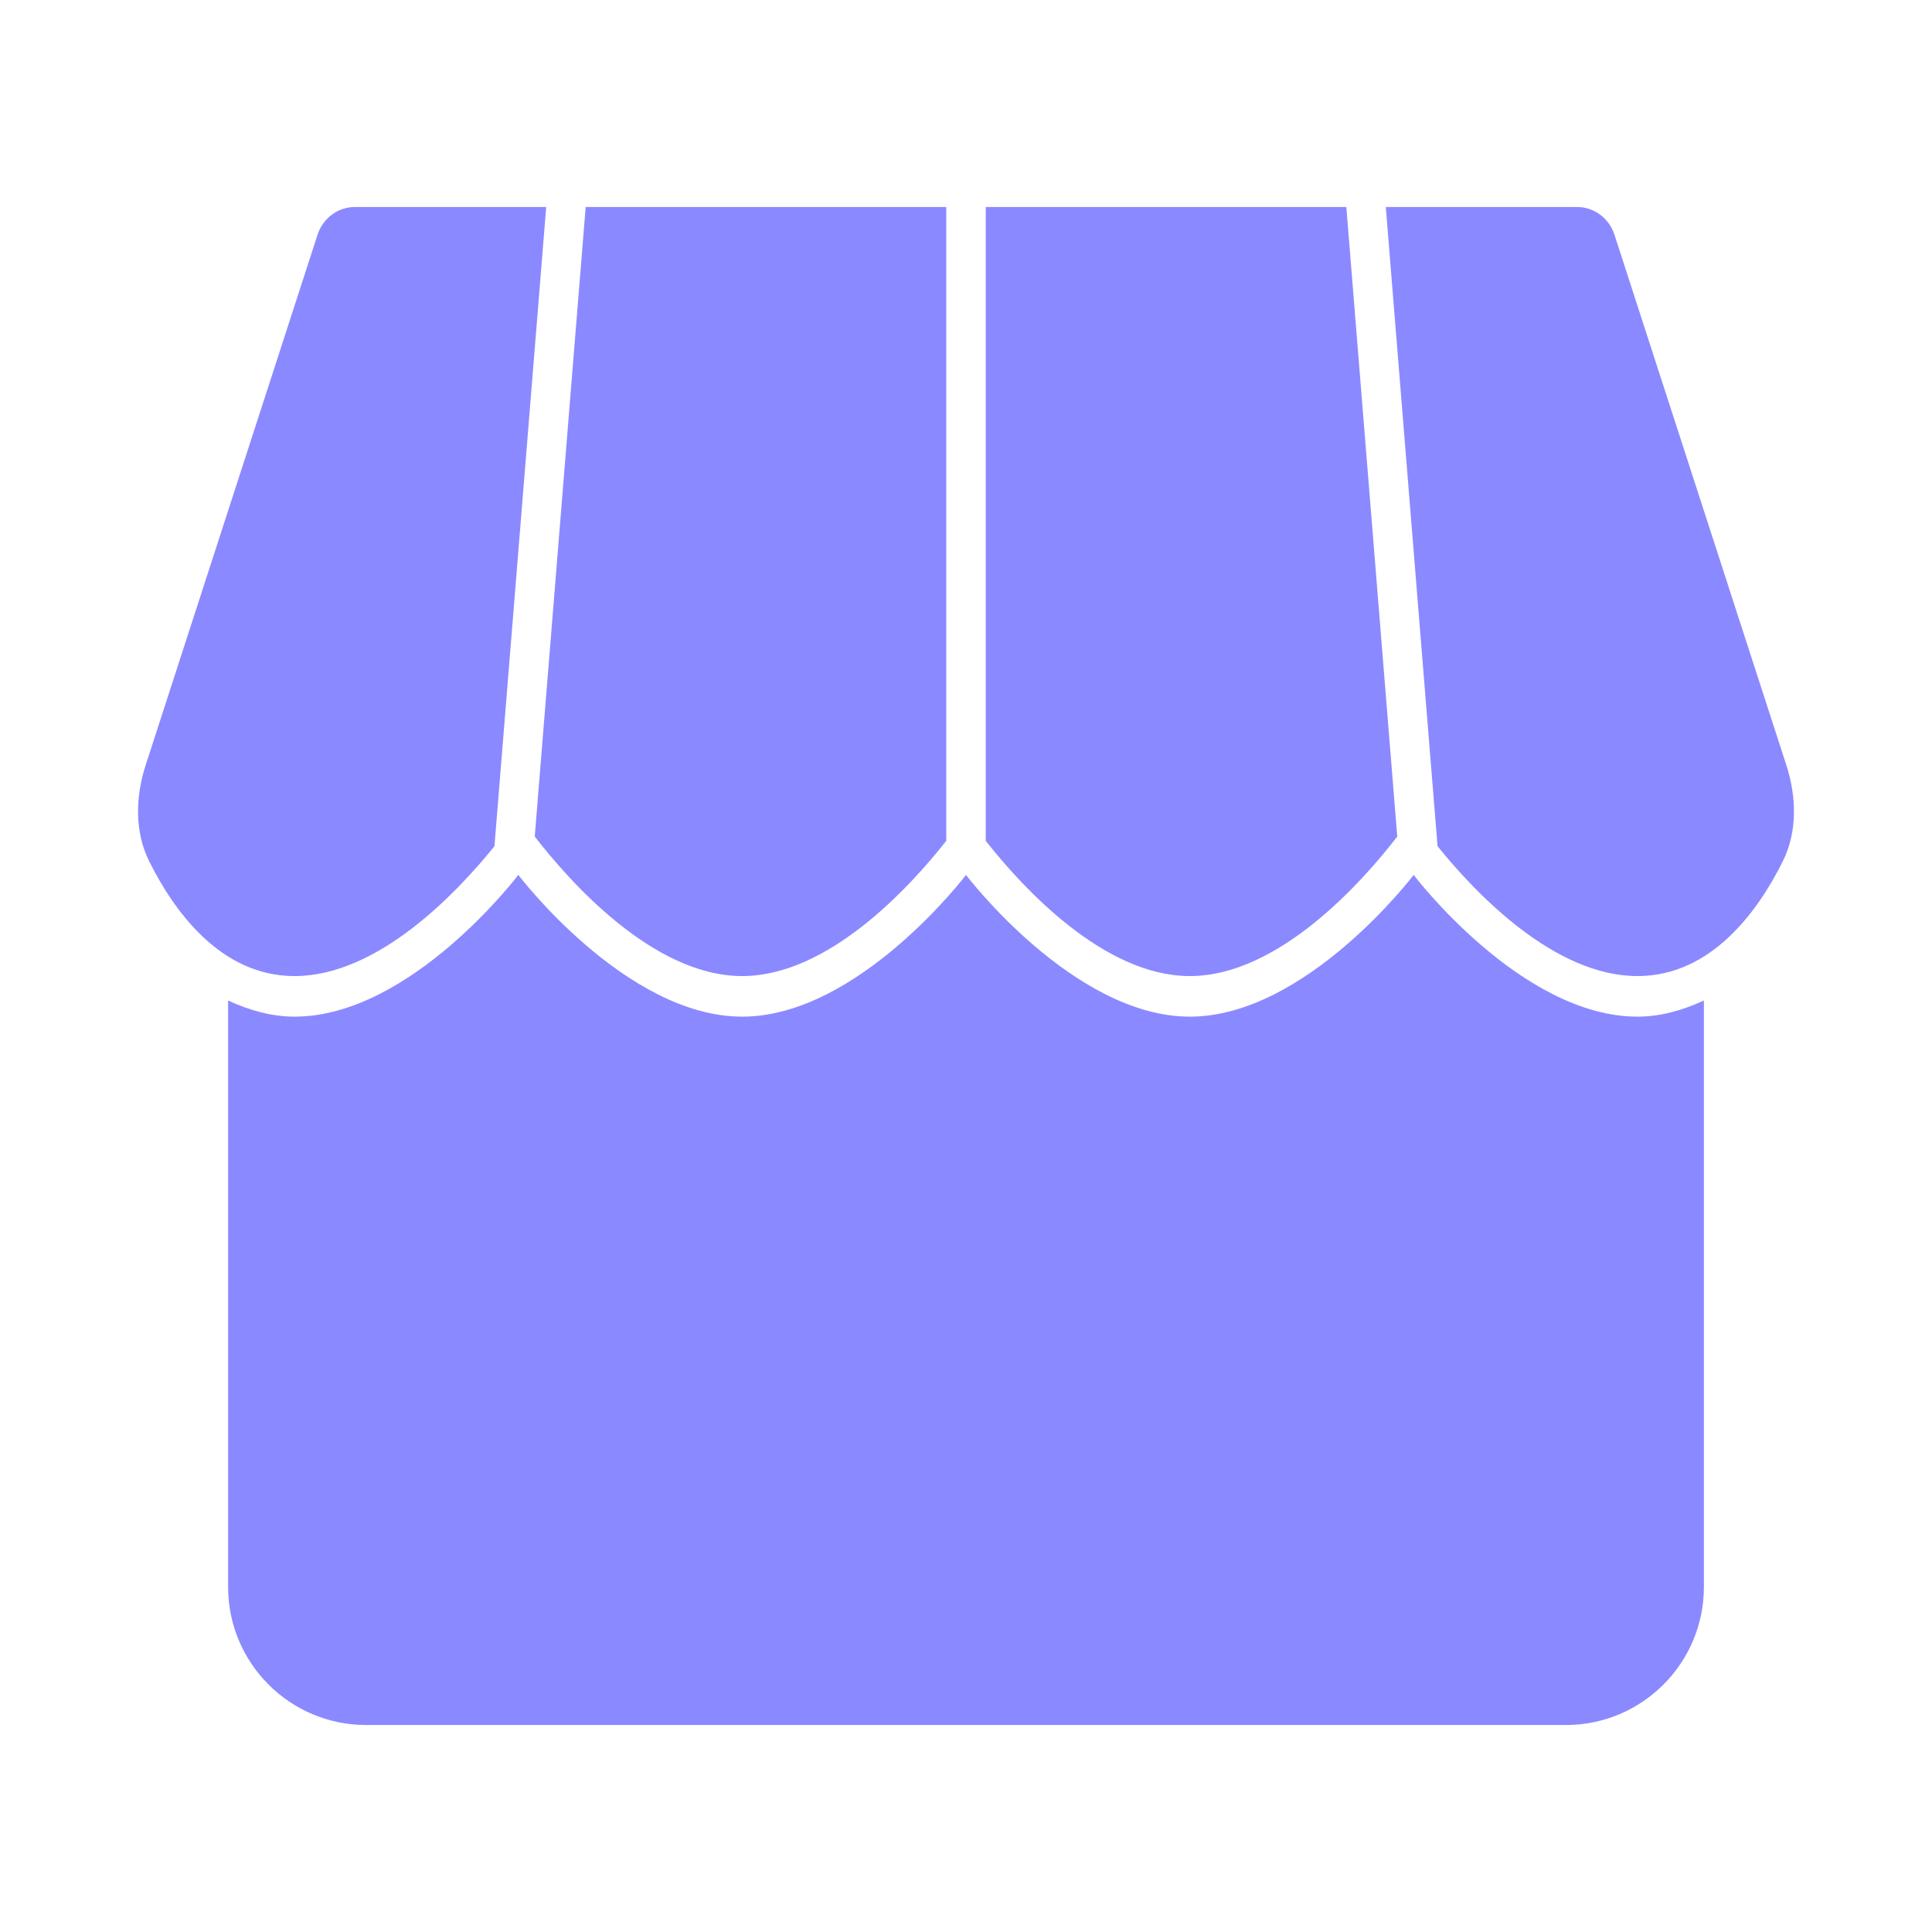 <svg width="14" height="14" viewBox="0 0 14 14" fill="none" xmlns="http://www.w3.org/2000/svg">
<path fill-rule="evenodd" clip-rule="evenodd" d="M8.622 7.073C7.996 7.073 7.405 6.426 7.143 6.093V1.5H9.756L10.125 6.062C9.876 6.385 9.268 7.073 8.622 7.073ZM4.244 1.5H6.857V6.093C6.595 6.426 6.004 7.073 5.378 7.073C4.732 7.073 4.124 6.384 3.875 6.062L4.244 1.5ZM10.417 6.132C10.693 6.474 11.263 7.073 11.866 7.073C12.406 7.073 12.744 6.592 12.917 6.245C13.026 6.028 13.019 5.775 12.944 5.543L11.699 1.701C11.66 1.581 11.551 1.5 11.428 1.5H10.042L10.417 6.132ZM2.572 1.5H3.958L3.583 6.132C3.307 6.474 2.737 7.073 2.134 7.073C1.594 7.073 1.256 6.592 1.083 6.245C0.974 6.028 0.981 5.775 1.056 5.543L2.301 1.701C2.34 1.581 2.449 1.5 2.572 1.5ZM2.653 12.5C2.101 12.5 1.653 12.052 1.653 11.5V7.25C1.808 7.322 1.97 7.367 2.134 7.367C2.978 7.367 3.756 6.34 3.756 6.34C3.756 6.34 4.535 7.367 5.378 7.367C6.221 7.367 7 6.34 7 6.34C7 6.34 7.779 7.367 8.622 7.367C9.465 7.367 10.244 6.34 10.244 6.34C10.244 6.34 11.022 7.367 11.866 7.367C12.03 7.367 12.192 7.322 12.347 7.25V11.5C12.347 12.052 11.899 12.5 11.347 12.5H2.653Z" fill="#8B89FF"/>
</svg>

